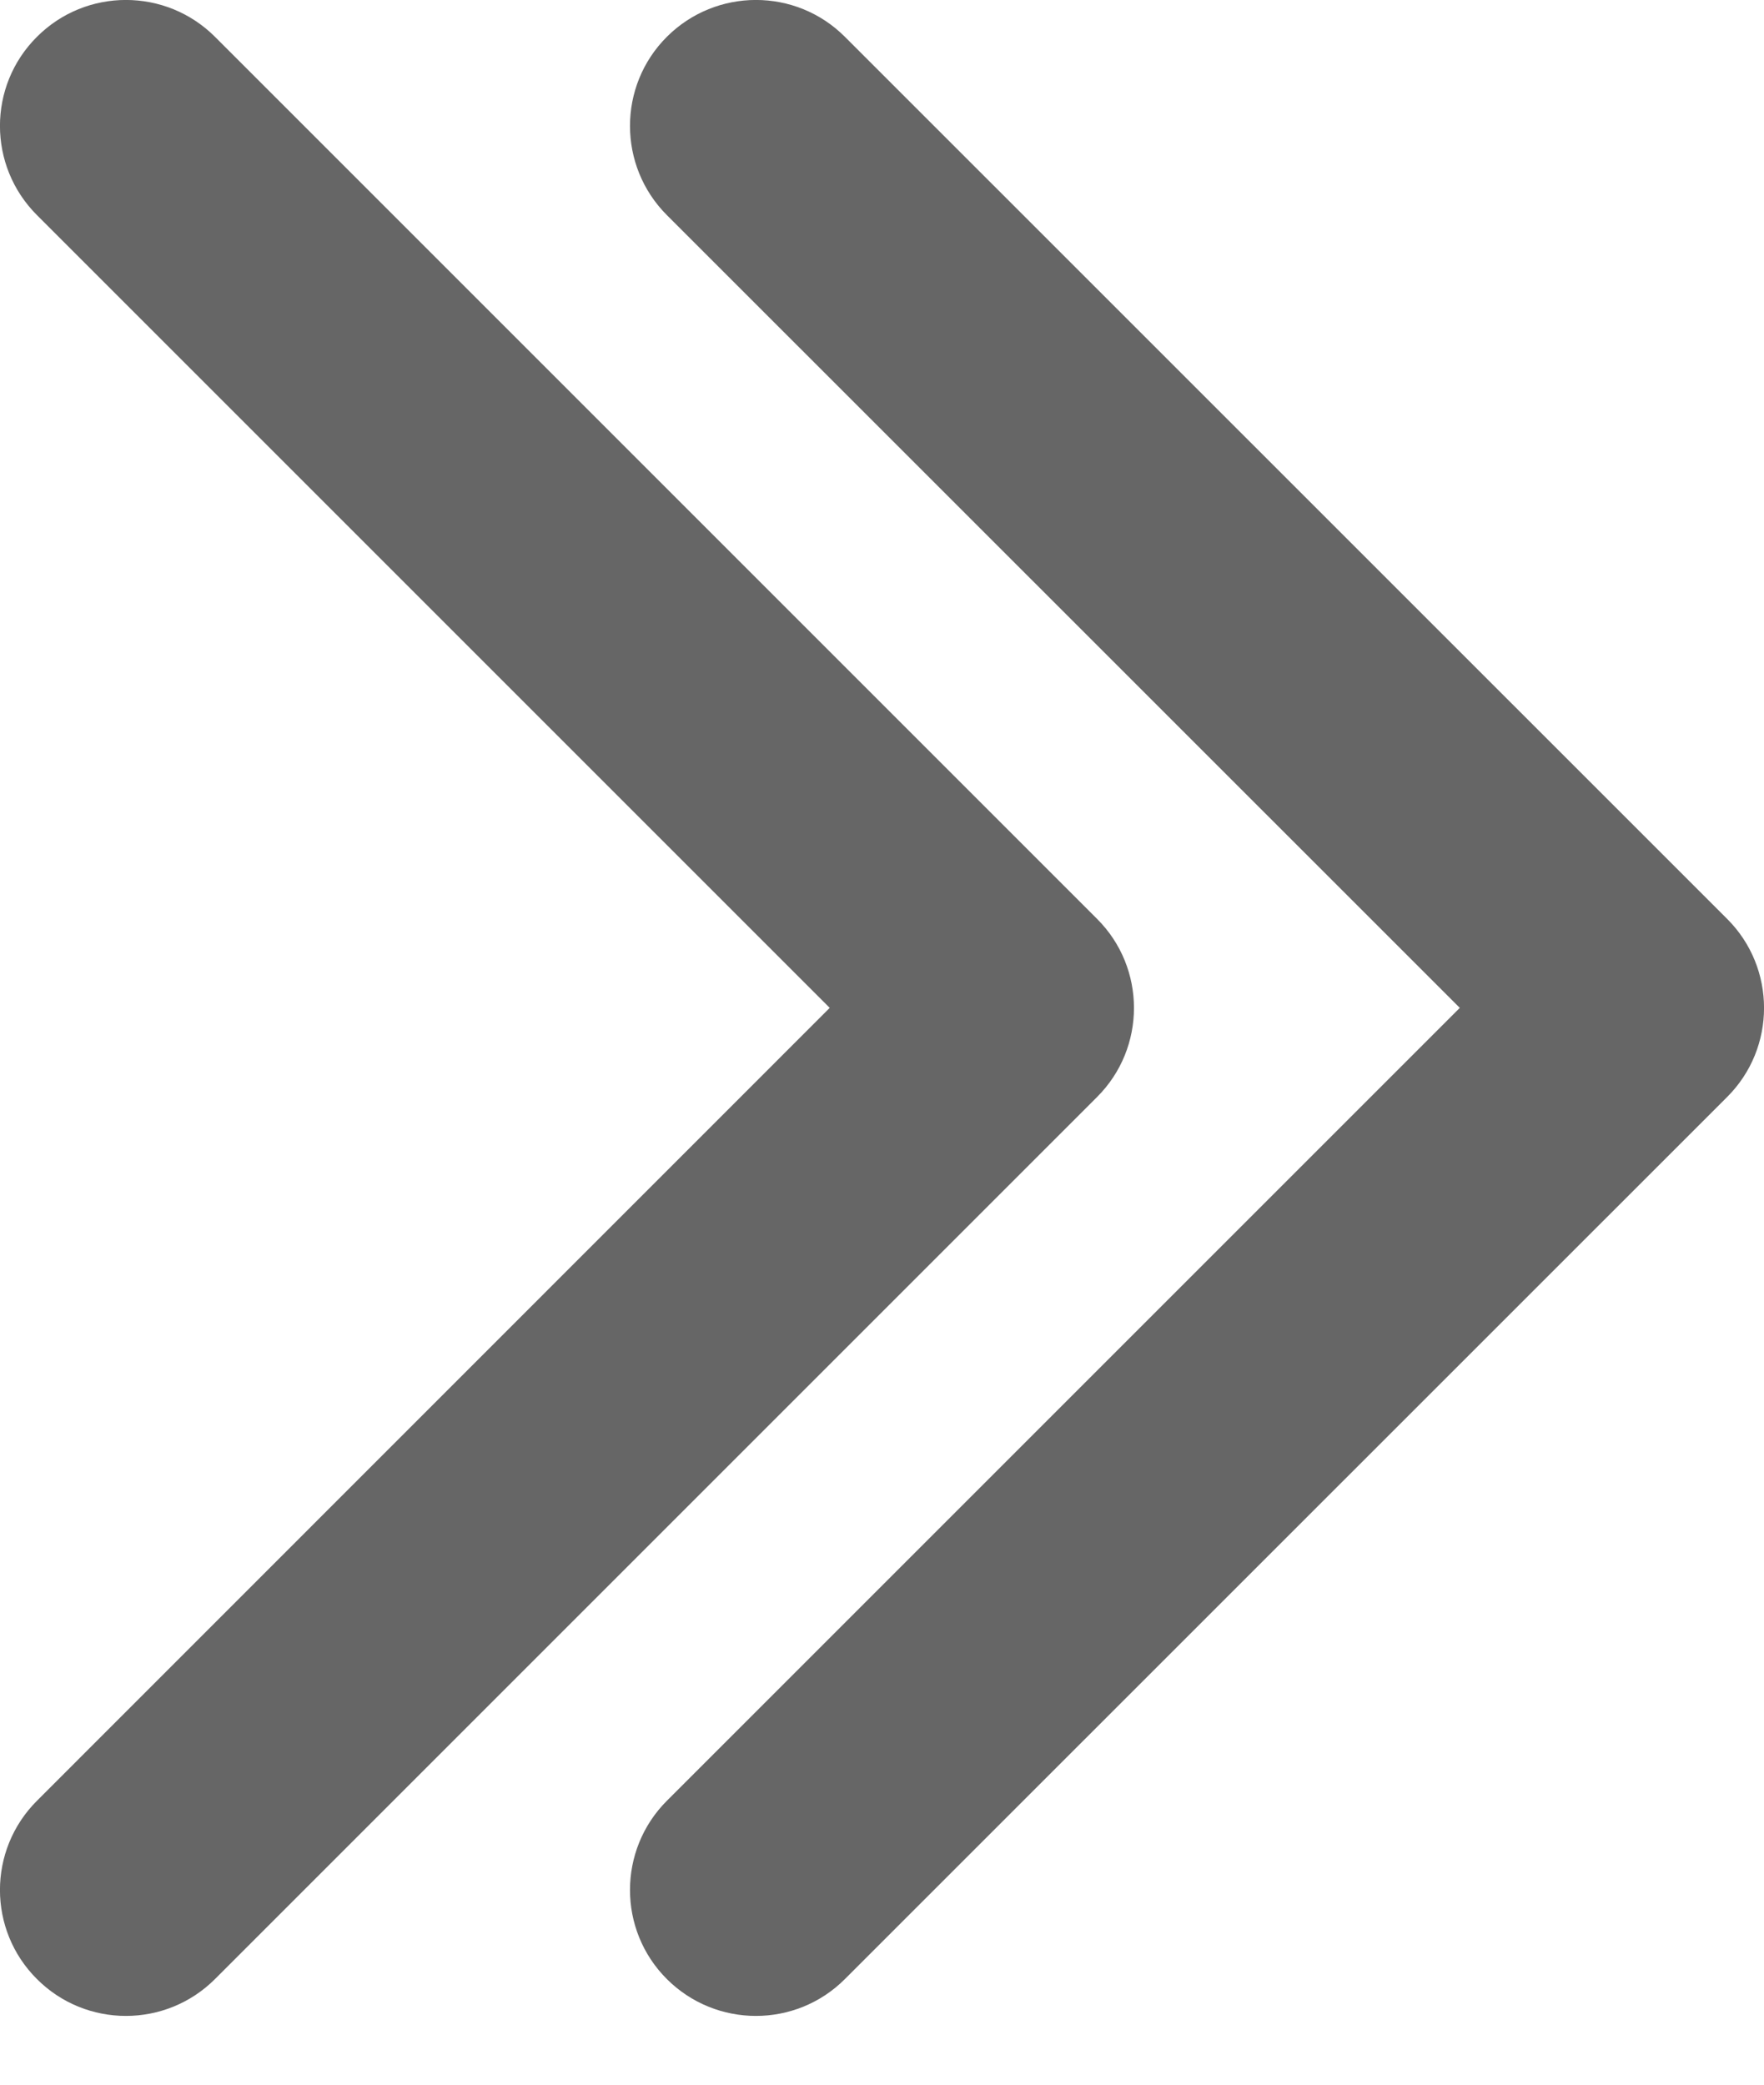 <svg width="11" height="13" viewBox="0 0 11 13" fill="none" xmlns="http://www.w3.org/2000/svg">
<path fill-rule="evenodd" clip-rule="evenodd" d="M5.174 6.285L0.23 1.341C-0.077 1.034 -0.077 0.536 0.23 0.23C0.536 -0.077 1.034 -0.077 1.341 0.23L6.841 5.73C7.148 6.036 7.148 6.535 6.841 6.841L1.341 12.341C1.034 12.648 0.536 12.648 0.23 12.341C-0.077 12.035 -0.077 11.537 0.23 11.23L5.174 6.285ZM9.103 6.285L4.158 1.341C3.852 1.034 3.852 0.536 4.158 0.23C4.465 -0.077 4.963 -0.077 5.269 0.23L10.77 5.73C11.077 6.036 11.077 6.535 10.77 6.841L5.269 12.341C4.963 12.648 4.465 12.648 4.158 12.341C3.852 12.035 3.852 11.537 4.158 11.23L9.103 6.285Z" fill="black" fill-opacity="0.6"/>
</svg>
